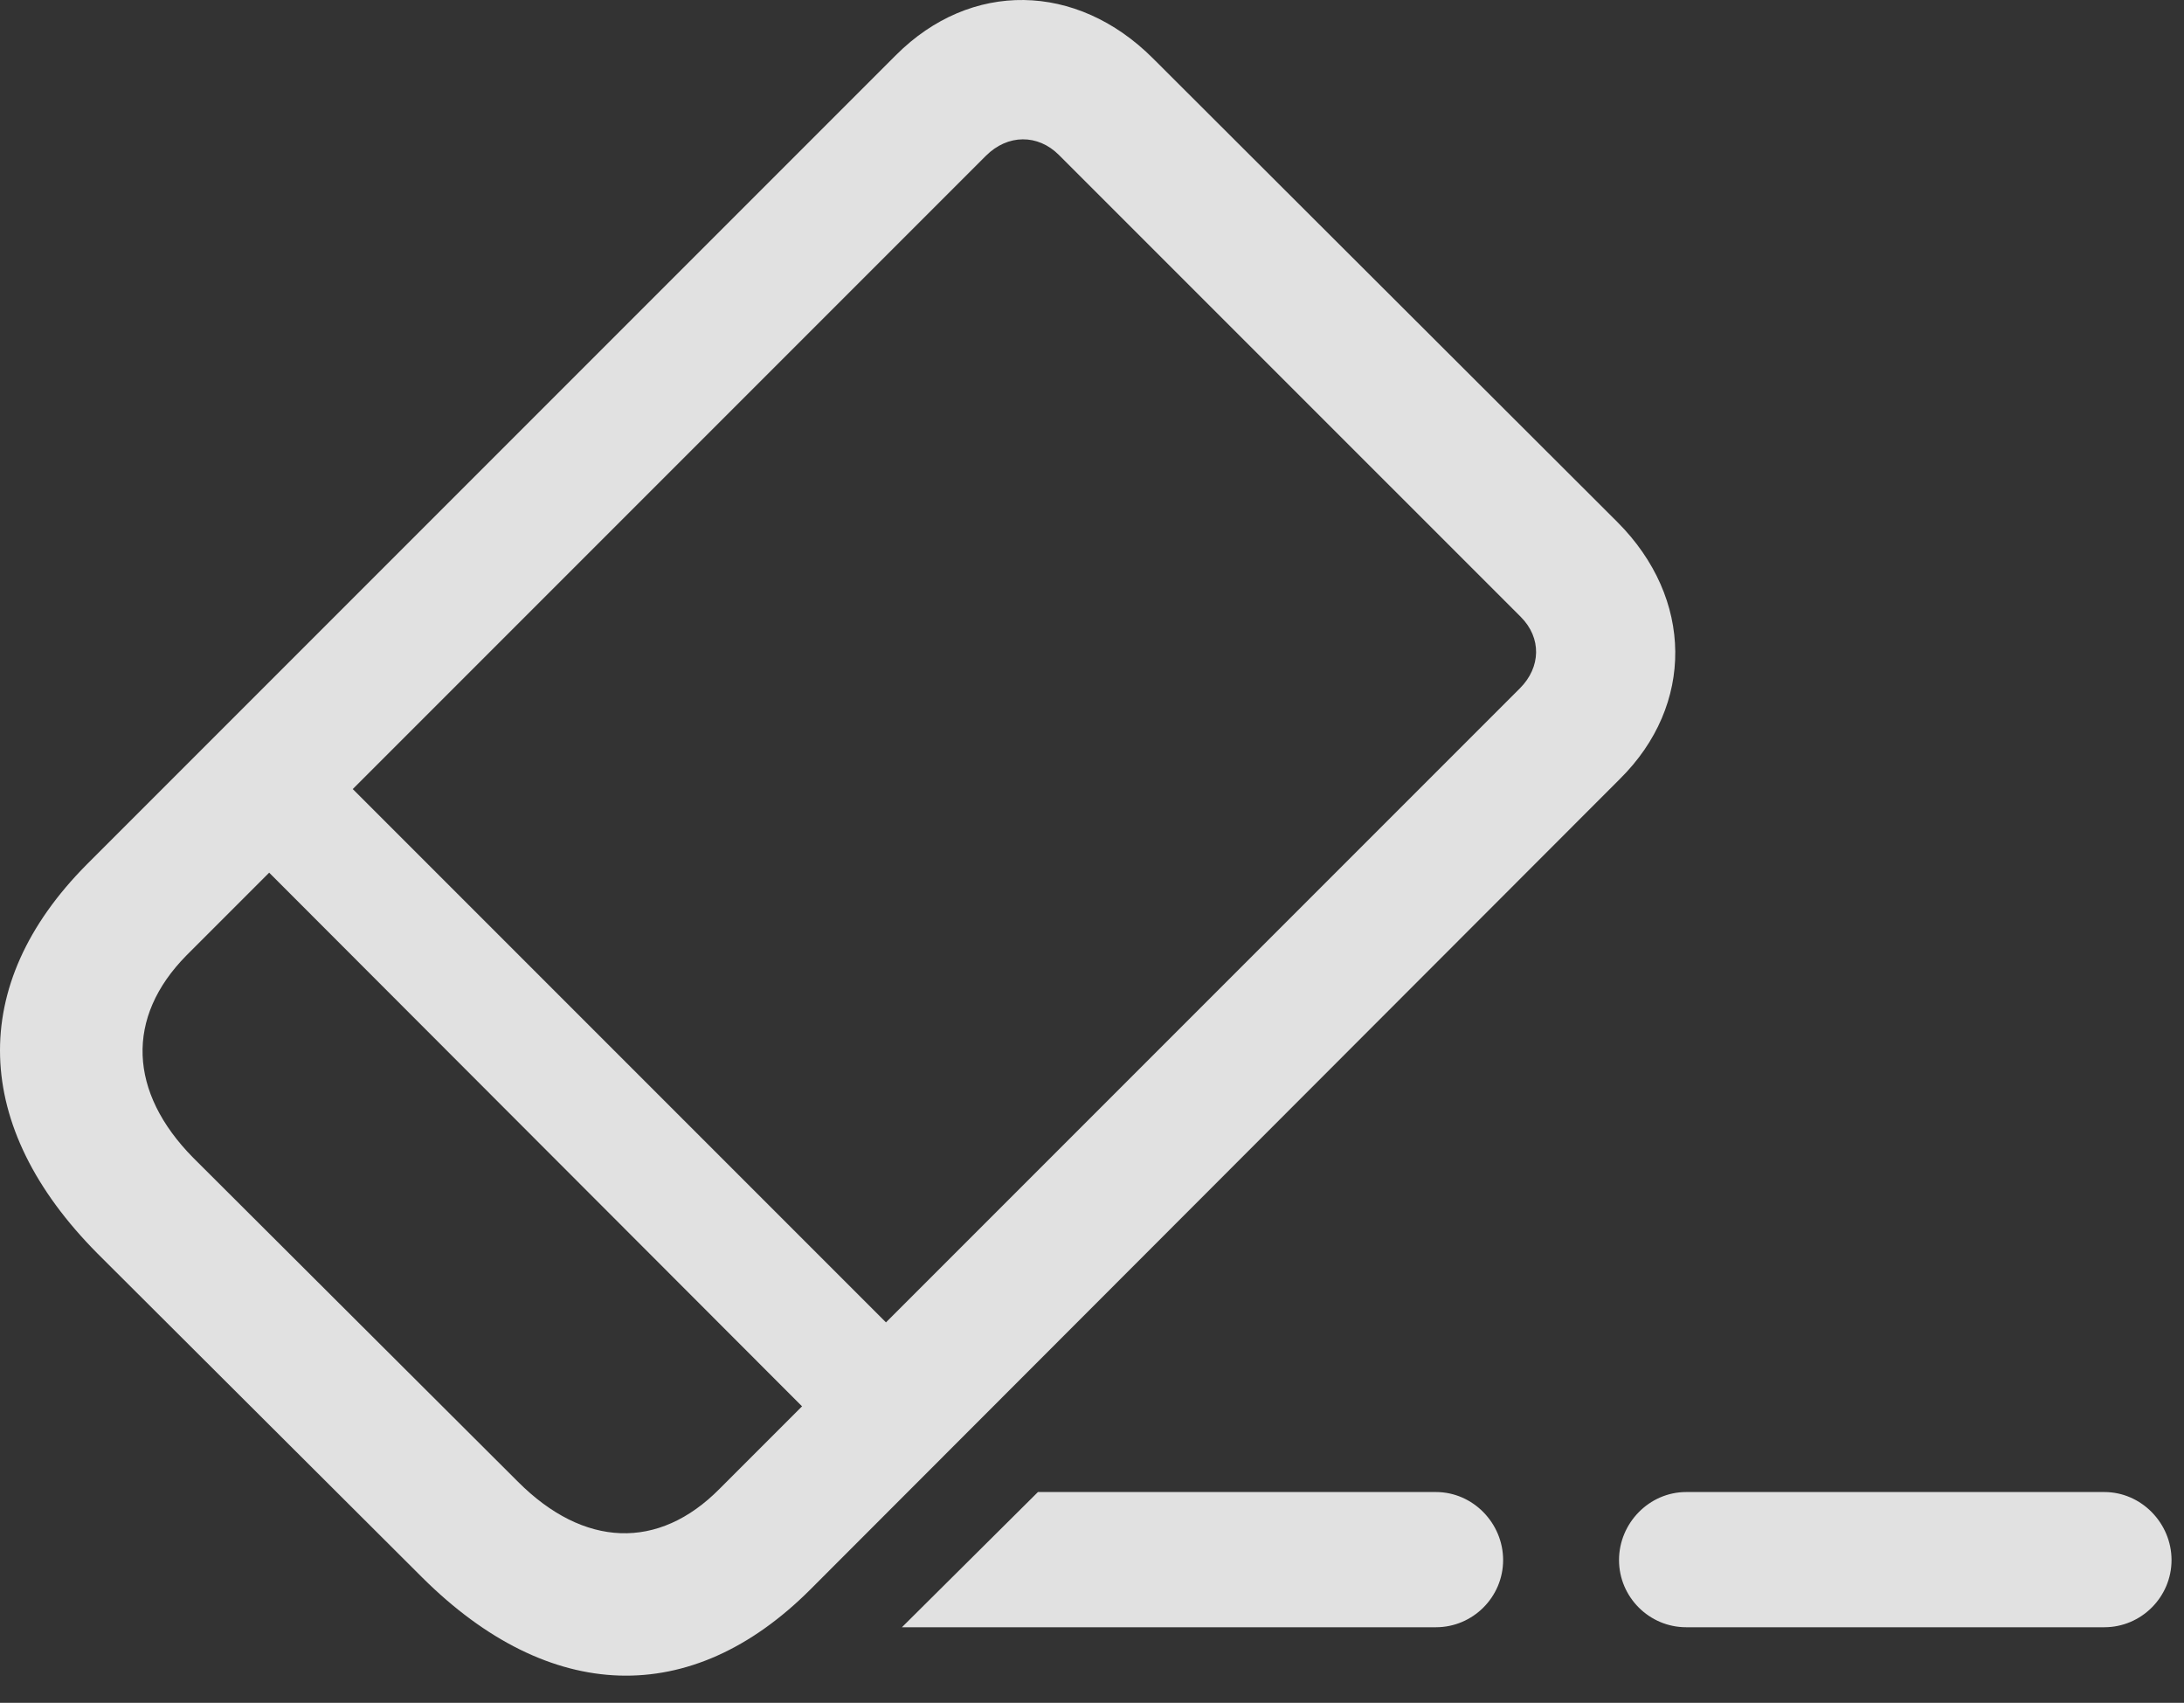 <?xml version="1.0" encoding="UTF-8" standalone="no"?>
<!DOCTYPE svg PUBLIC "-//W3C//DTD SVG 1.1//EN" "http://www.w3.org/Graphics/SVG/1.1/DTD/svg11.dtd">
<svg width="100%" height="100%" viewBox="0 0 127 99" version="1.1" xmlns="http://www.w3.org/2000/svg" xmlns:xlink="http://www.w3.org/1999/xlink" xml:space="preserve" xmlns:serif="http://www.serif.com/" style="fill-rule:evenodd;clip-rule:evenodd;stroke-linejoin:round;stroke-miterlimit:2;">
    <rect x="0" y="0" width="127" height="99" fill="#333333" stroke="none"/>
    <g transform="matrix(1,0,0,1,1.36325e-06,1.72786e-06)">
        <rect x="0" y="0" width="126.275" height="98.244" style="fill-opacity:0;"/>
        <path d="M52.447,94.605L83.501,94.605C85.65,94.605 87.407,92.848 87.407,90.699C87.407,88.551 85.65,86.744 83.501,86.744L60.357,86.744L52.447,94.605ZM98.052,94.605L122.368,94.605C124.517,94.605 126.275,92.848 126.275,90.699C126.275,88.551 124.517,86.744 122.368,86.744L98.052,86.744C95.903,86.744 94.146,88.551 94.146,90.699C94.146,92.848 95.903,94.605 98.052,94.605ZM5.669,72.877L24.566,91.725C31.939,99.049 40.191,99.342 47.124,92.408L94.195,45.289C98.54,40.992 98.491,34.791 94.048,30.348L67.046,3.394C62.603,-1.049 56.45,-1.147 52.105,3.199L5.034,50.27C-1.899,57.252 -1.655,65.504 5.669,72.877ZM11.236,67.311C7.476,63.502 7.28,59.156 10.845,55.543L57.329,9.059C58.599,7.789 60.357,7.789 61.577,9.01L88.433,35.865C89.653,37.086 89.605,38.795 88.384,40.016L41.851,86.549C38.286,90.162 33.941,89.967 30.132,86.158L11.236,67.311ZM12.798,47.877L49.517,84.644L54.4,79.762L17.779,43.141L12.798,47.877Z" style="fill:white;fill-opacity:0.85;fill-rule:nonzero;"/>
    </g>
</svg>
